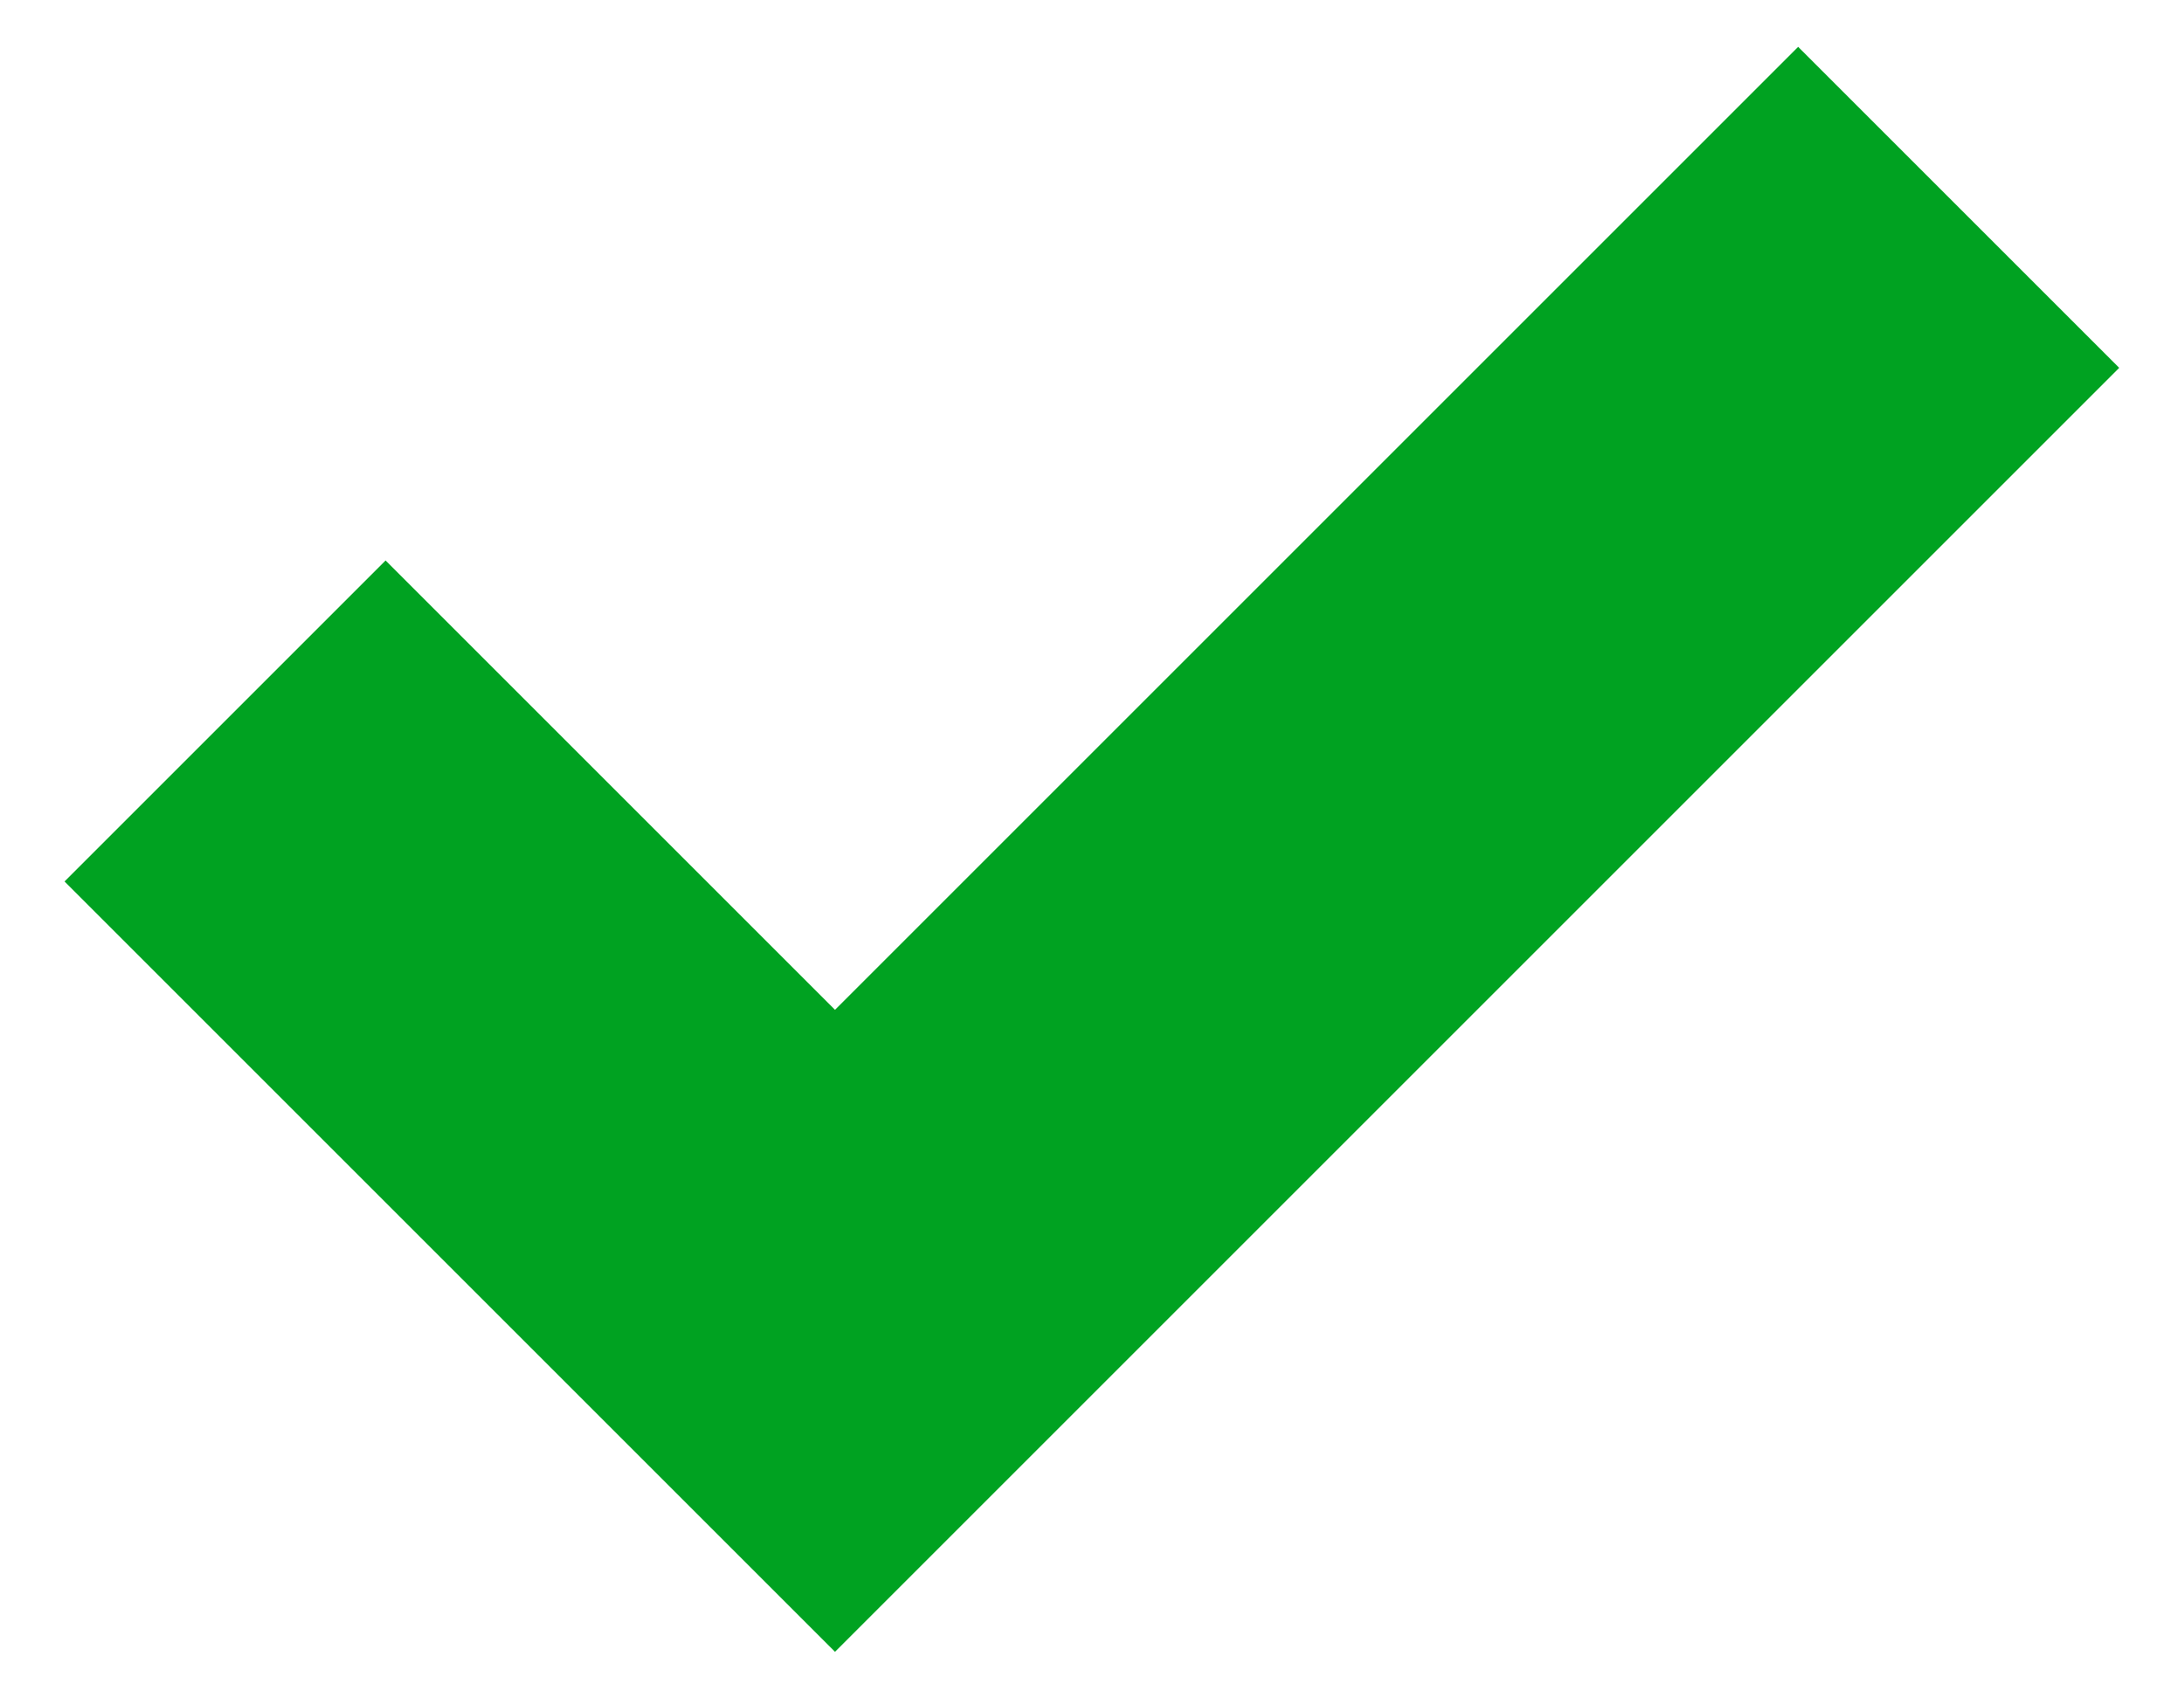 <?xml version="1.0" encoding="UTF-8" standalone="no"?>
<svg
   xmlns:dc="http://purl.org/dc/elements/1.1/"
   xmlns:cc="http://creativecommons.org/ns#"
   xmlns:rdf="http://www.w3.org/1999/02/22-rdf-syntax-ns#"
   xmlns:svg="http://www.w3.org/2000/svg"
   xmlns="http://www.w3.org/2000/svg"
   id="svg1422"
   version="1.1"
   viewBox="0 0 9 7"
   height="7mm"
   width="9mm">
  <defs
     id="defs1416" />
  <g
     transform="translate(0,-290)"
     id="layer1">
    <path
       style="fill:#00a221;stroke-width:0.265"
       id="path3451"
       d="m 7.41,290.193 -3.969,3.969 -1.852,-1.852 -1.323,1.323 3.175,3.175 5.292,-5.292 z" />
  </g>
</svg>
